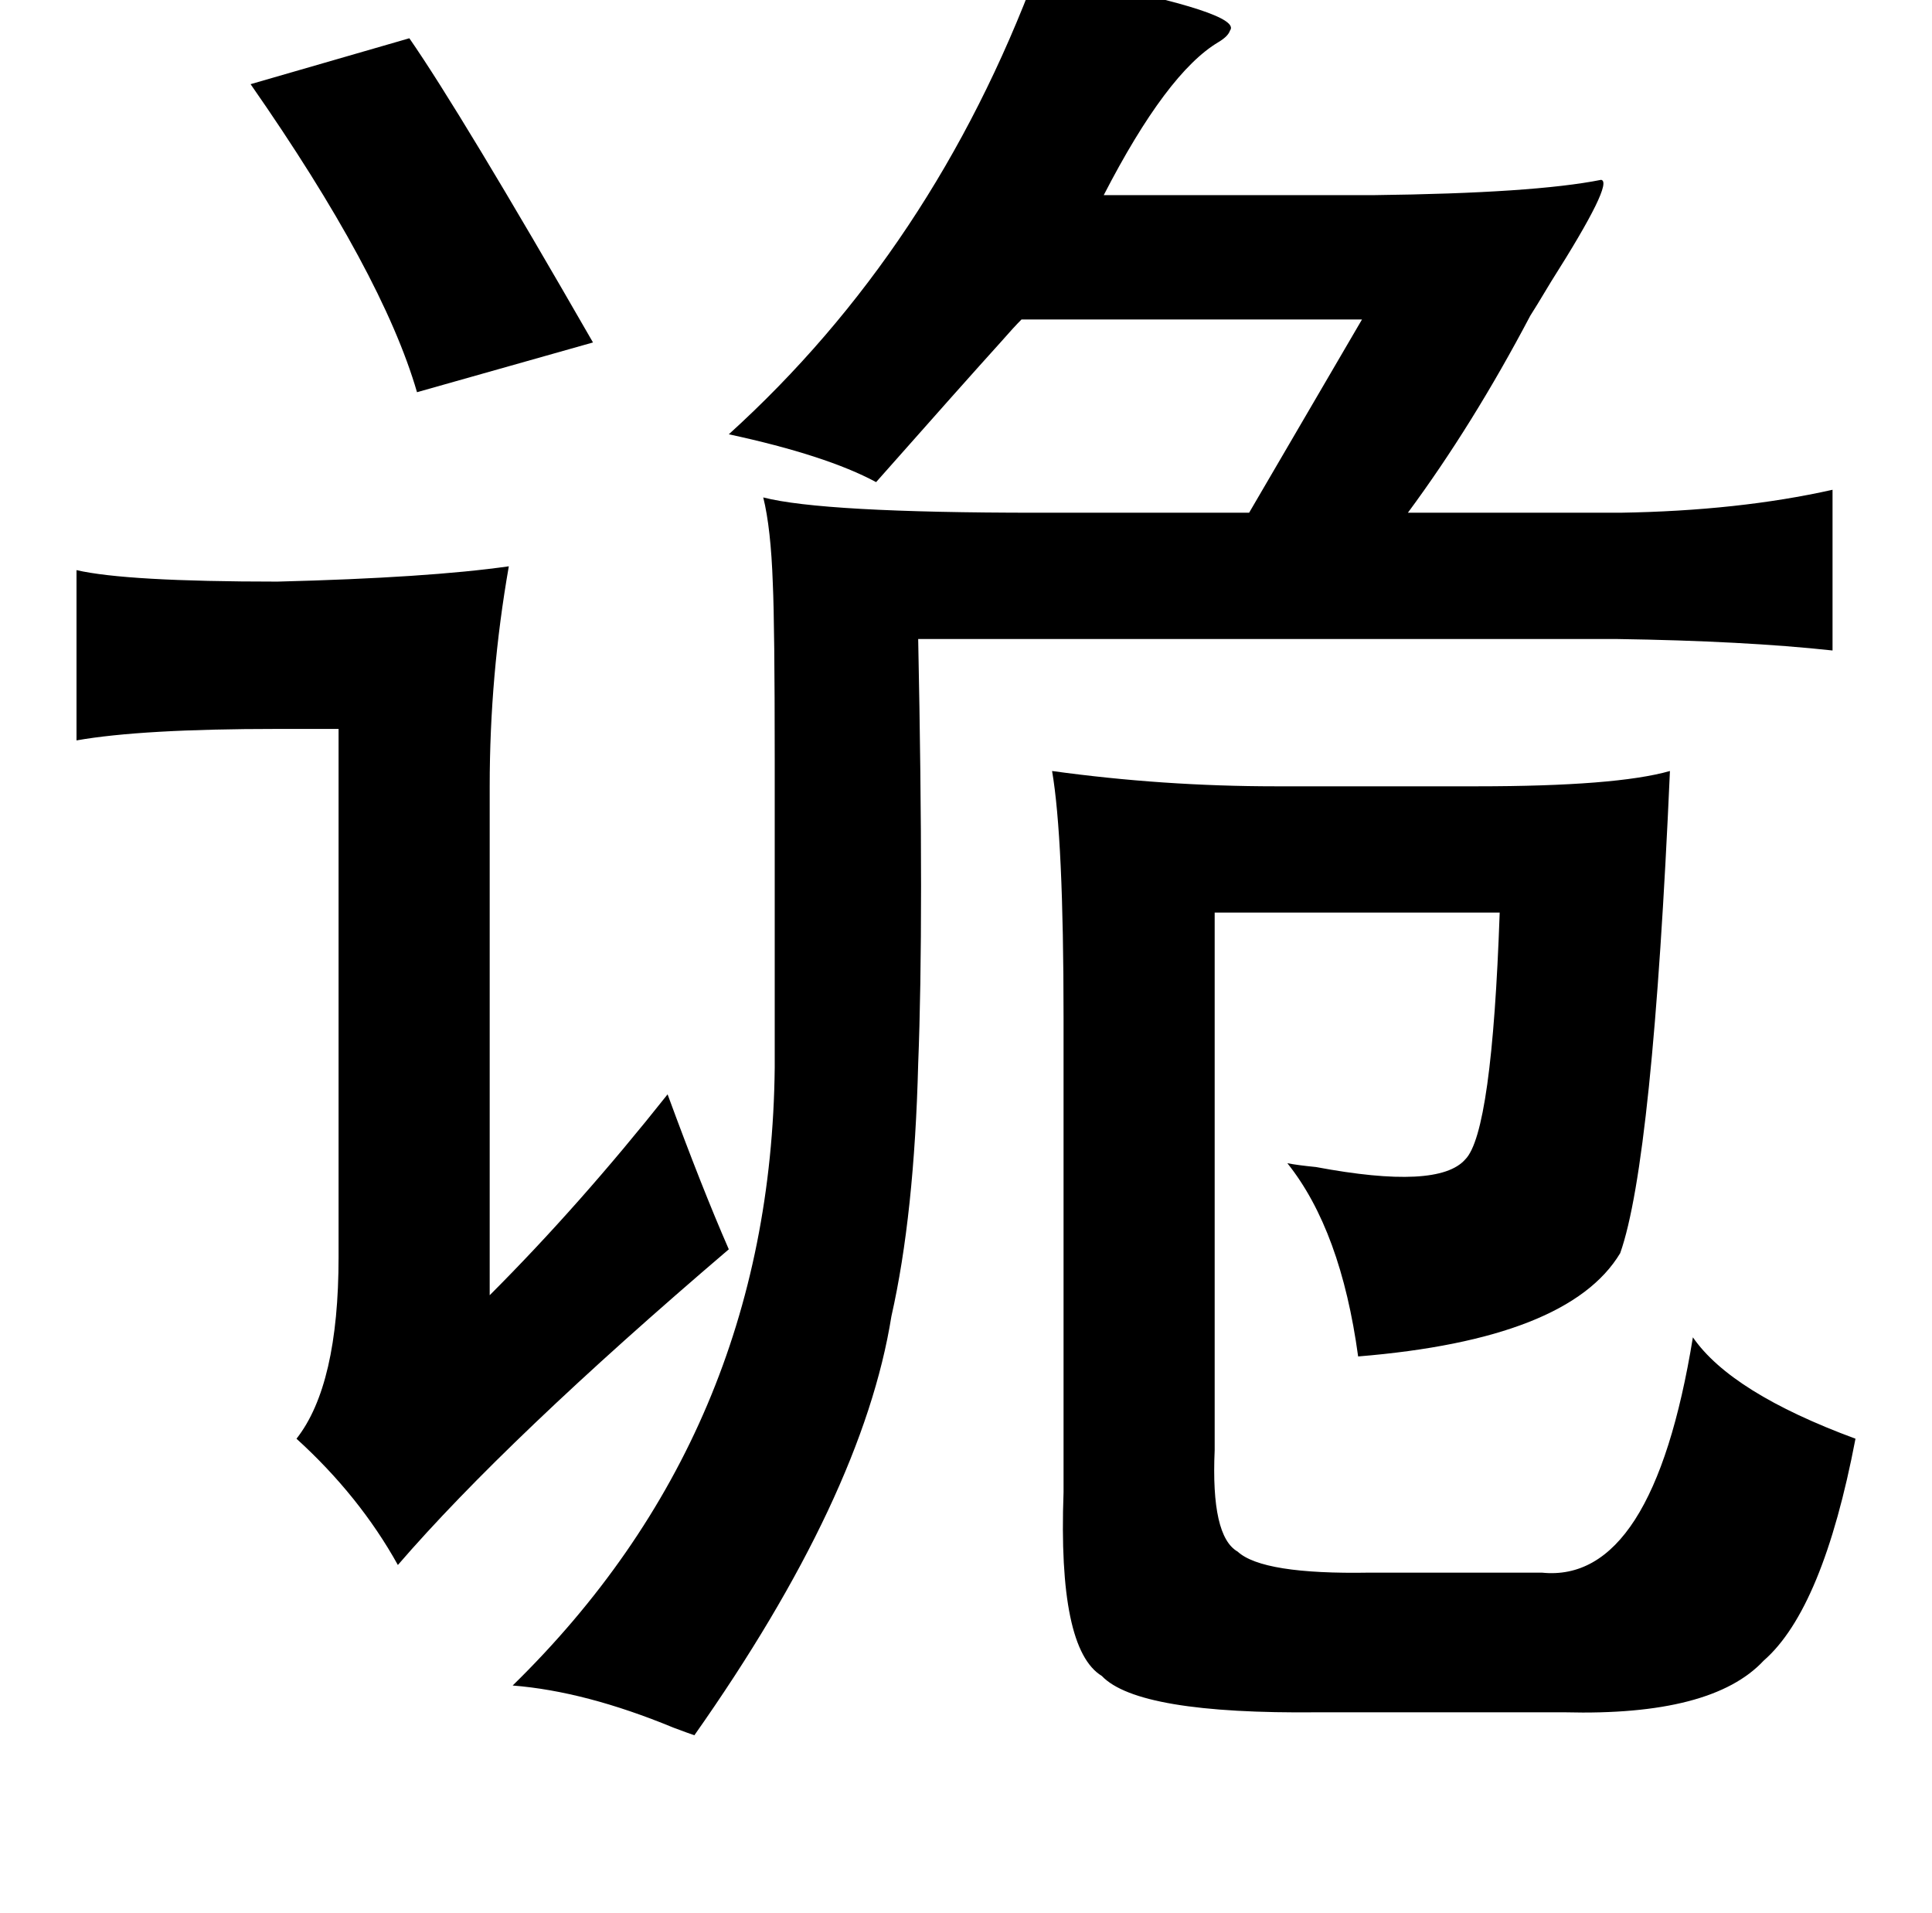 <?xml version="1.0" standalone="no"?>
<!DOCTYPE svg PUBLIC "-//W3C//DTD SVG 1.1//EN" "http://www.w3.org/Graphics/SVG/1.1/DTD/svg11.dtd" >
<svg xmlns="http://www.w3.org/2000/svg" xmlns:xlink="http://www.w3.org/1999/xlink" version="1.1" viewBox="-10 0 1010 1000">
   <path fill="currentColor"
d="M532 -15q8 2 22 5q86 17 79 26q-1 3 -6 6q-27 16 -60 80h141q84 -1 119 -8q7 1 -26 53q-9 15 -11 18q-30 57 -64 103h111q62 -1 111 -12v84q-46 -5 -113 -6h-365q3 147 0 222q-2 79 -14 132q-15 94 -103 219q-3 -1 -11 -4q-46 -19 -84 -22q135 -132 137 -323v-161
q0 -70 -1 -92q-1 -29 -5 -45q31 8 143 8h111l59 -101h-178q-4 4 -11 12q-19 21 -65 73q-26 -14 -77 -25q107 -97 161 -242zM204 20q27 39 96 159l-92 26q-18 -62 -87 -161zM135 304q79 -2 121 -8q-10 57 -10 115v266q47 -47 93 -105q18 49 32 81q-116 99 -173 165
q-20 -36 -53 -66q22 -28 22 -95v-276h-32q-71 0 -105 6v-89q26 6 105 6zM863 403q-9 204 -26 252q-27 45 -137 54q-9 -66 -37 -101q5 1 15 2q64 12 78 -4q14 -14 18 -129h-149v281q-2 45 12 53q13 12 69 11h90q58 6 79 -123q20 29 85 53q-17 89 -48 116q-27 29 -104 27h-129
q-94 1 -113 -19q-23 -14 -20 -96v-248q0 -94 -6 -129q58 8 117 8h105q73 0 101 -8z" />
</svg>
